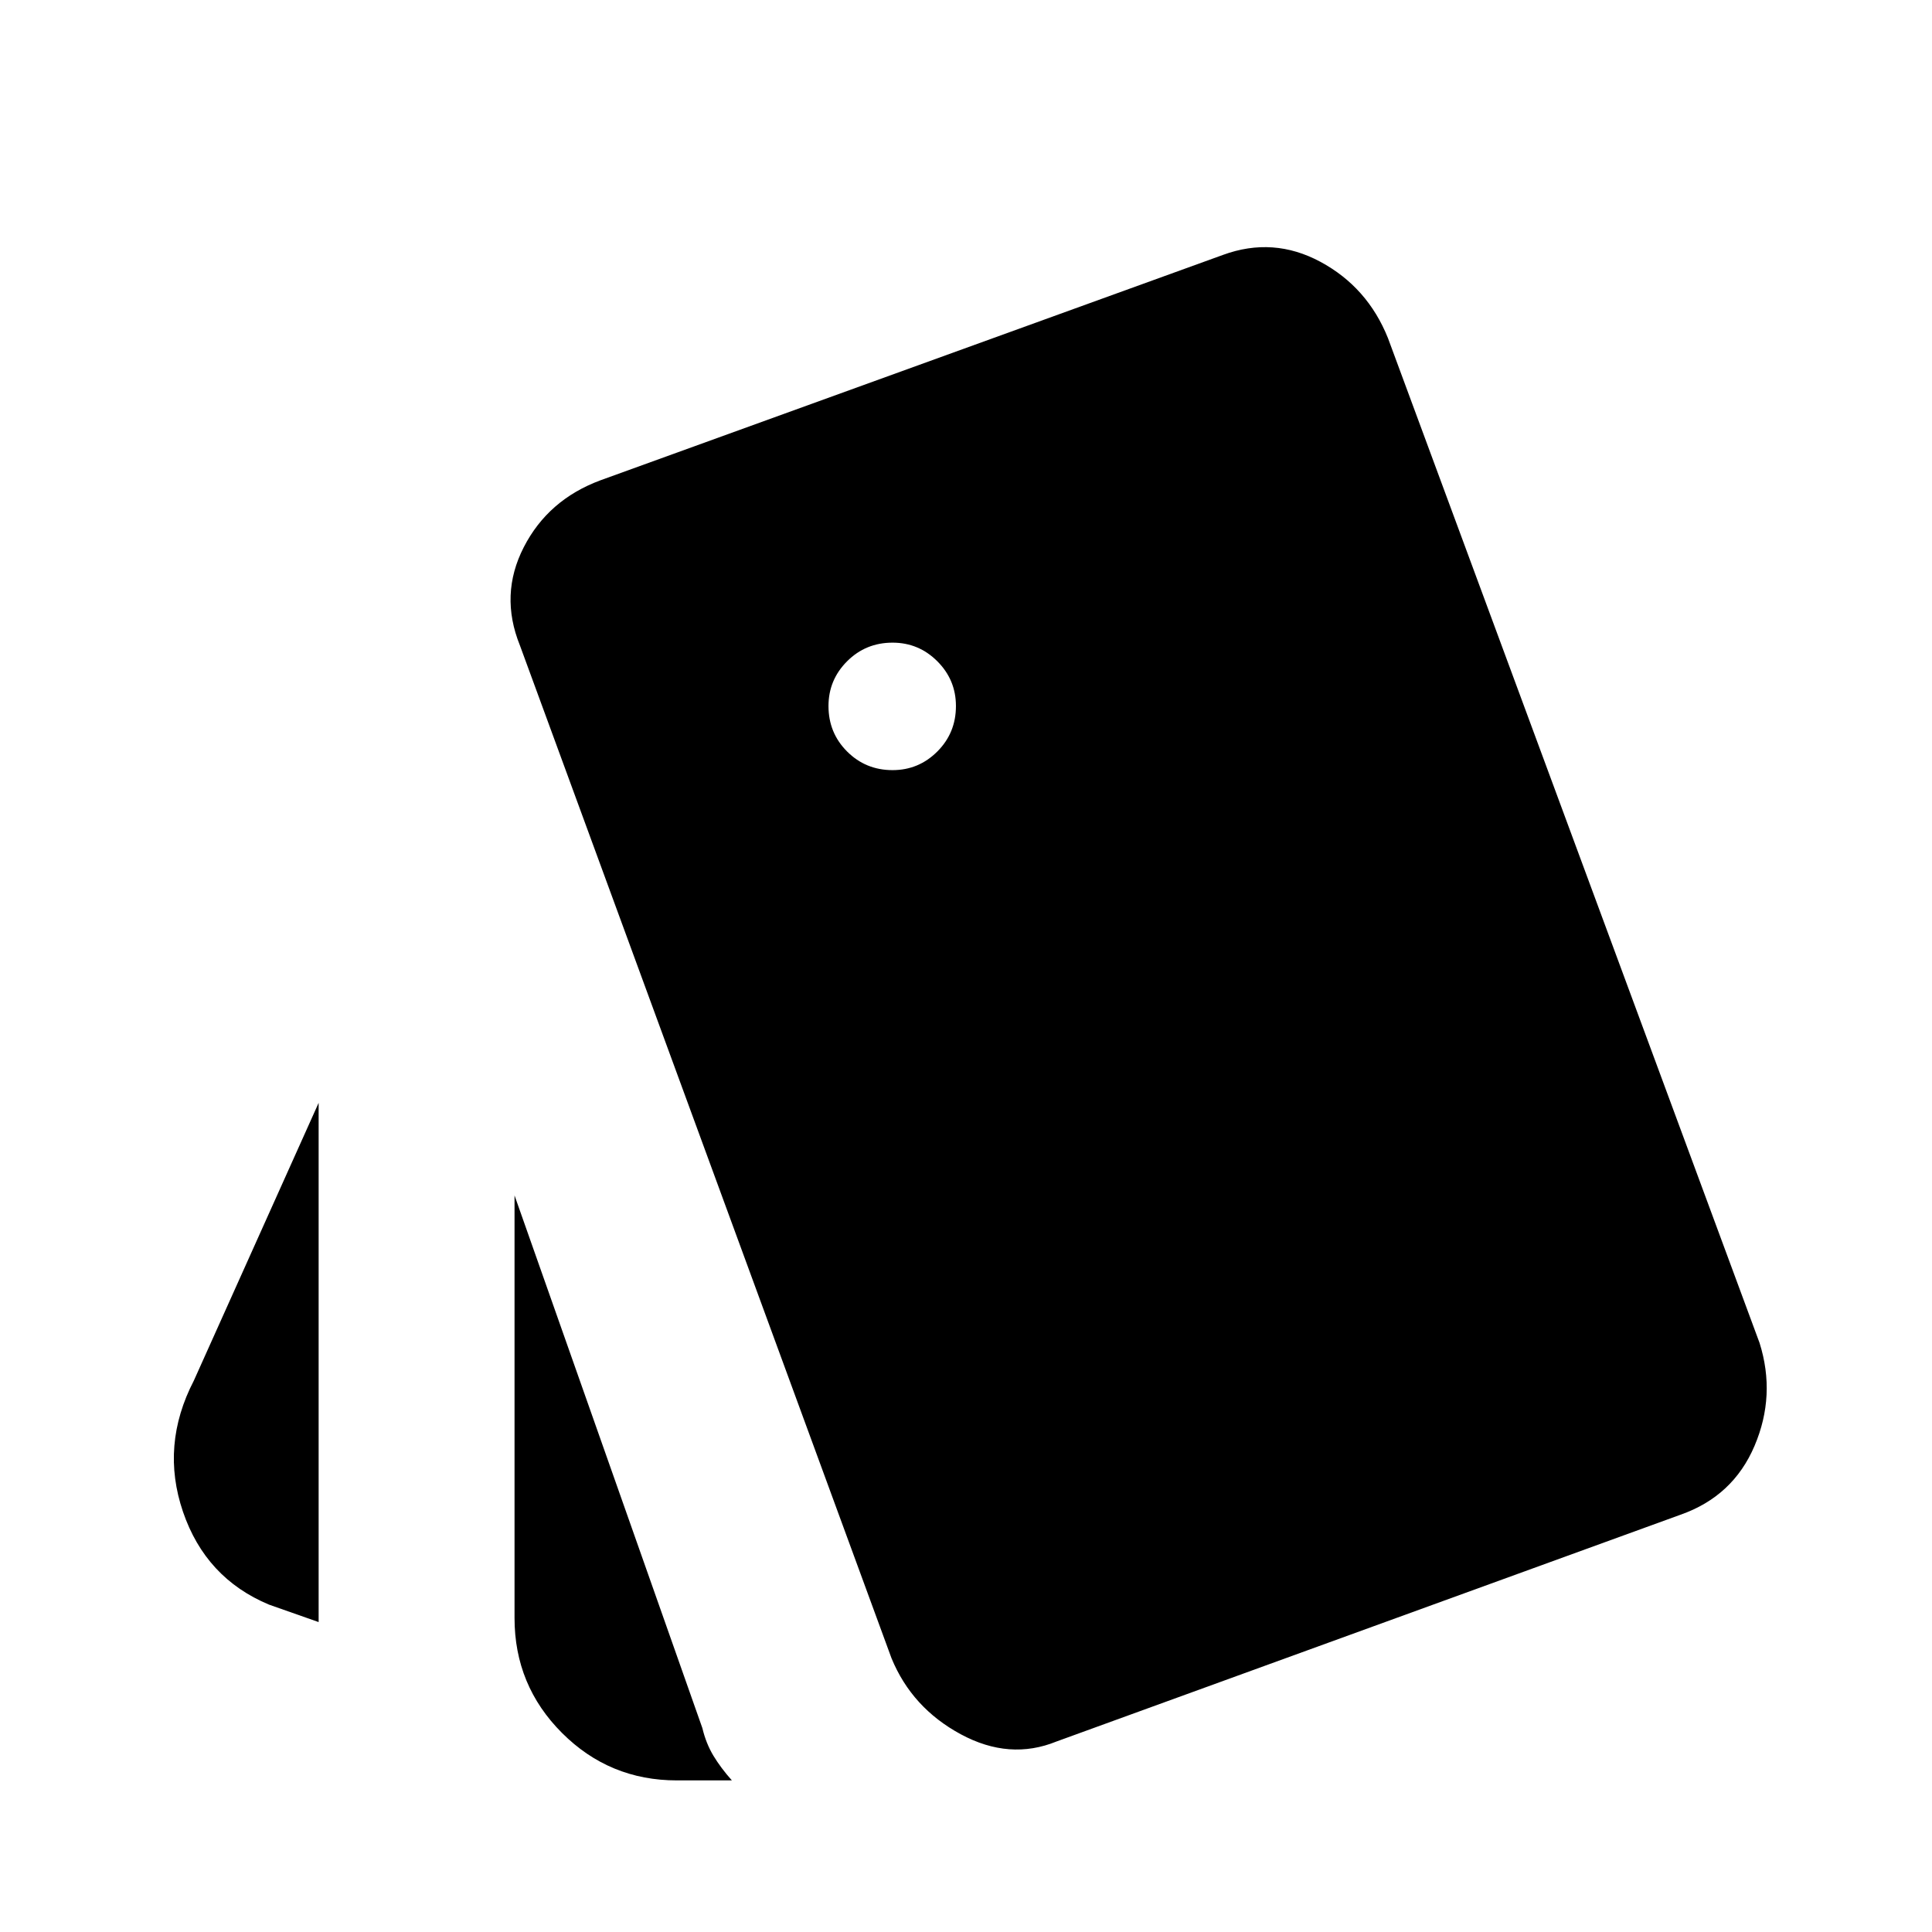 <svg xmlns="http://www.w3.org/2000/svg" height="40" viewBox="0 -960 960 960" width="40"><path d="m158.33-154-24.66-8.67q-31.5-13.16-42.75-46.16T96.33-274l62-138v258Zm178 78.67q-33.5 0-57.08-23.59-23.58-23.58-23.58-57.08v-210L349-101.33q1.83 7.66 5.5 13.75 3.67 6.08 9.17 12.25h-27.34ZM525-94.67q-23.33 9.5-47.58-3.58T443-136L258.33-639.33q-10.16-25.17 1.92-48.75 12.08-23.59 38.08-33.25l309.34-112q25-9.17 48.41 3.41 23.42 12.59 33.59 37.92l184.66 499.33q8.17 26-2.5 51.09-10.66 25.08-36.83 34.25L525-94.67Zm-81.5-482.66q13 0 22.25-9.25t9.25-22.59q0-13-9.25-22.25t-22.25-9.25q-13.33 0-22.58 9.25-9.25 9.25-9.25 22.25 0 13.34 9.25 22.59t22.58 9.25Z"/></svg>